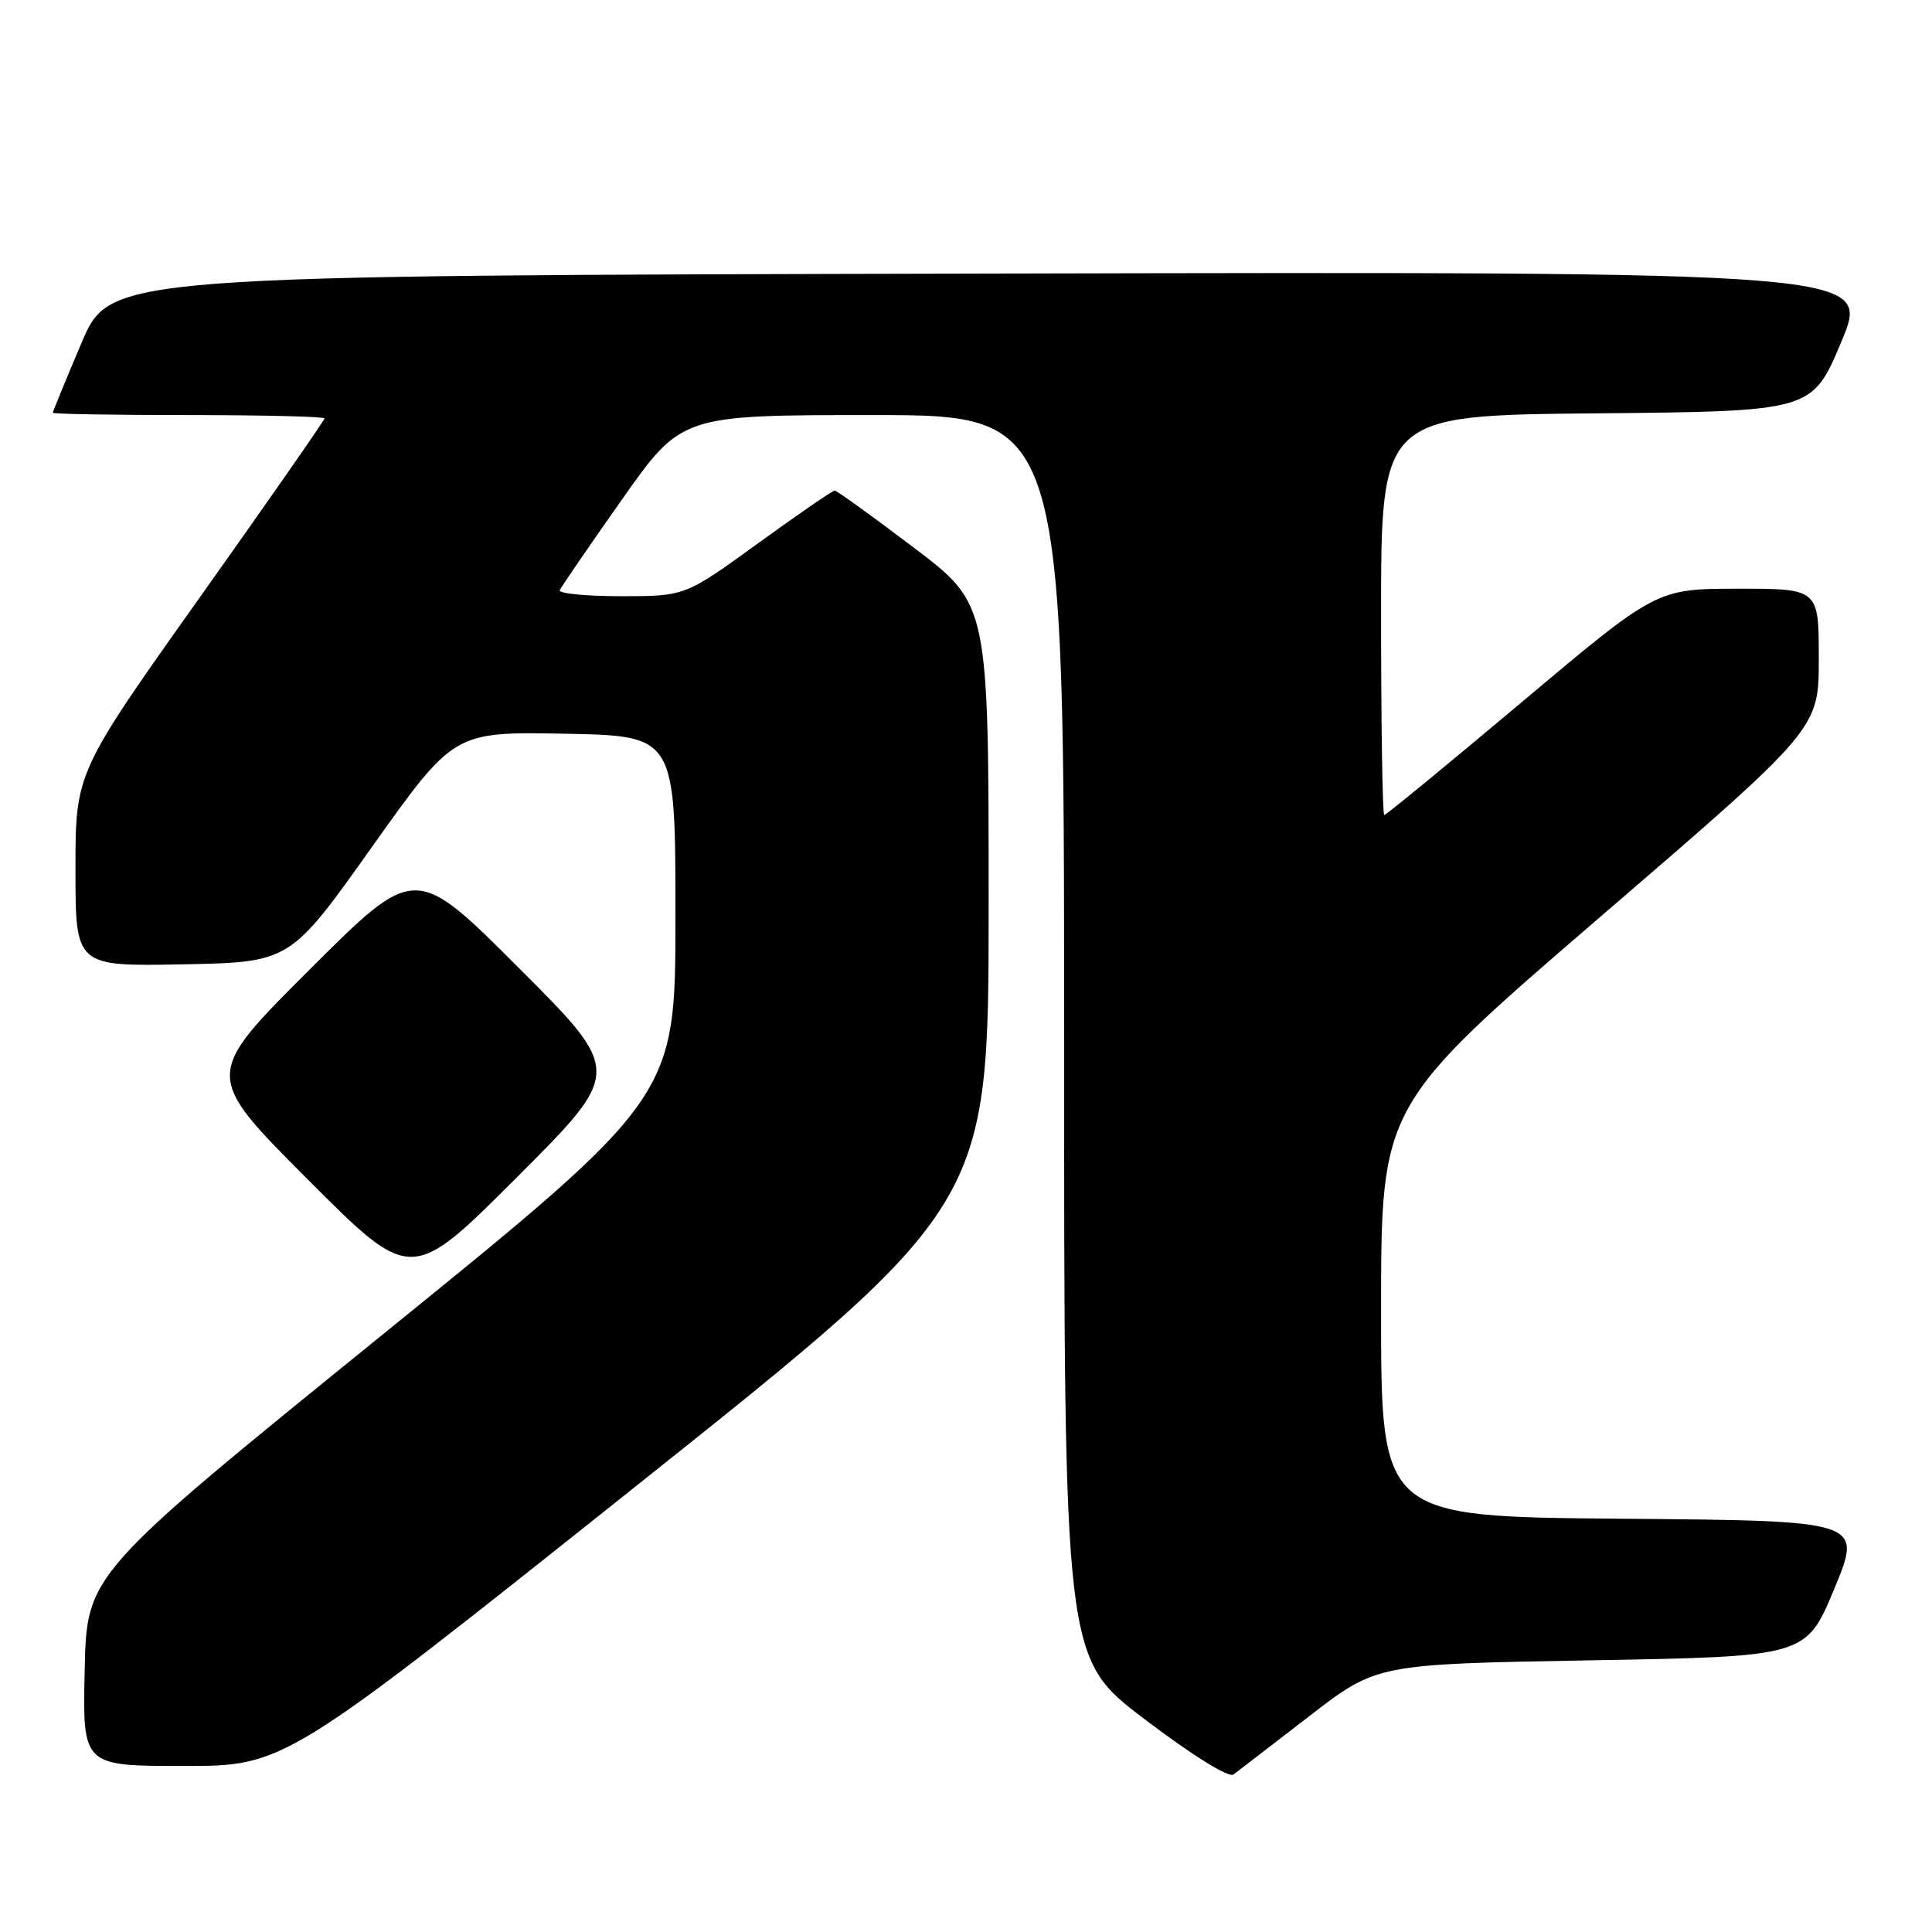 <?xml version="1.0" encoding="UTF-8" standalone="no"?>
<!DOCTYPE svg PUBLIC "-//W3C//DTD SVG 1.1//EN" "http://www.w3.org/Graphics/SVG/1.1/DTD/svg11.dtd" >
<svg xmlns="http://www.w3.org/2000/svg" xmlns:xlink="http://www.w3.org/1999/xlink" version="1.1" viewBox="0 0 256 256">
 <g >
 <path fill="currentColor"
d=" M 173.46 227.42 C 182.42 220.50 182.42 220.50 210.87 220.00 C 239.32 219.50 239.32 219.50 243.06 210.50 C 246.79 201.50 246.79 201.50 214.89 201.24 C 183.00 200.97 183.00 200.97 183.00 173.74 C 183.00 146.50 183.00 146.50 212.00 121.53 C 241.00 96.57 241.00 96.57 241.00 87.29 C 241.00 78.00 241.00 78.00 230.25 78.01 C 219.50 78.02 219.50 78.02 201.67 93.01 C 191.87 101.25 183.66 108.00 183.42 108.00 C 183.19 108.00 183.00 96.08 183.00 81.52 C 183.00 55.03 183.00 55.03 211.56 54.77 C 240.13 54.50 240.13 54.50 244.00 45.25 C 247.88 35.99 247.88 35.99 131.24 36.25 C 14.61 36.50 14.61 36.50 10.80 45.44 C 8.71 50.36 7.00 54.53 7.00 54.69 C 7.00 54.86 15.10 55.00 25.00 55.00 C 34.90 55.00 43.00 55.20 43.00 55.44 C 43.00 55.68 35.58 66.34 26.50 79.12 C 10.00 102.36 10.00 102.36 10.00 115.21 C 10.00 128.05 10.00 128.05 24.22 127.78 C 38.44 127.50 38.44 127.50 49.29 112.22 C 60.15 96.95 60.15 96.95 74.83 97.22 C 89.50 97.50 89.50 97.50 89.50 121.44 C 89.50 145.39 89.50 145.39 50.50 177.00 C 11.50 208.61 11.50 208.61 11.22 221.30 C 10.94 234.00 10.94 234.00 24.34 234.00 C 37.73 234.00 37.73 234.00 84.37 196.84 C 131.00 159.68 131.00 159.68 131.00 119.88 C 131.00 80.07 131.00 80.07 121.05 72.54 C 115.57 68.39 110.87 65.00 110.60 65.00 C 110.32 65.00 105.75 68.15 100.43 72.00 C 90.77 79.00 90.77 79.00 82.30 79.00 C 77.64 79.00 73.98 78.64 74.17 78.21 C 74.35 77.78 78.05 72.38 82.40 66.21 C 90.30 55.00 90.30 55.00 115.65 55.00 C 141.00 55.00 141.00 55.00 141.00 137.36 C 141.00 219.71 141.00 219.71 151.69 227.82 C 157.99 232.60 162.82 235.60 163.44 235.13 C 164.02 234.70 168.53 231.22 173.46 227.42 Z  M 68.75 128.26 C 55.01 114.52 55.01 114.52 41.00 128.50 C 27.00 142.47 27.00 142.47 40.74 156.24 C 54.48 170.01 54.48 170.01 68.49 156.00 C 82.49 142.00 82.49 142.00 68.75 128.26 Z "/>
</g>
</svg>